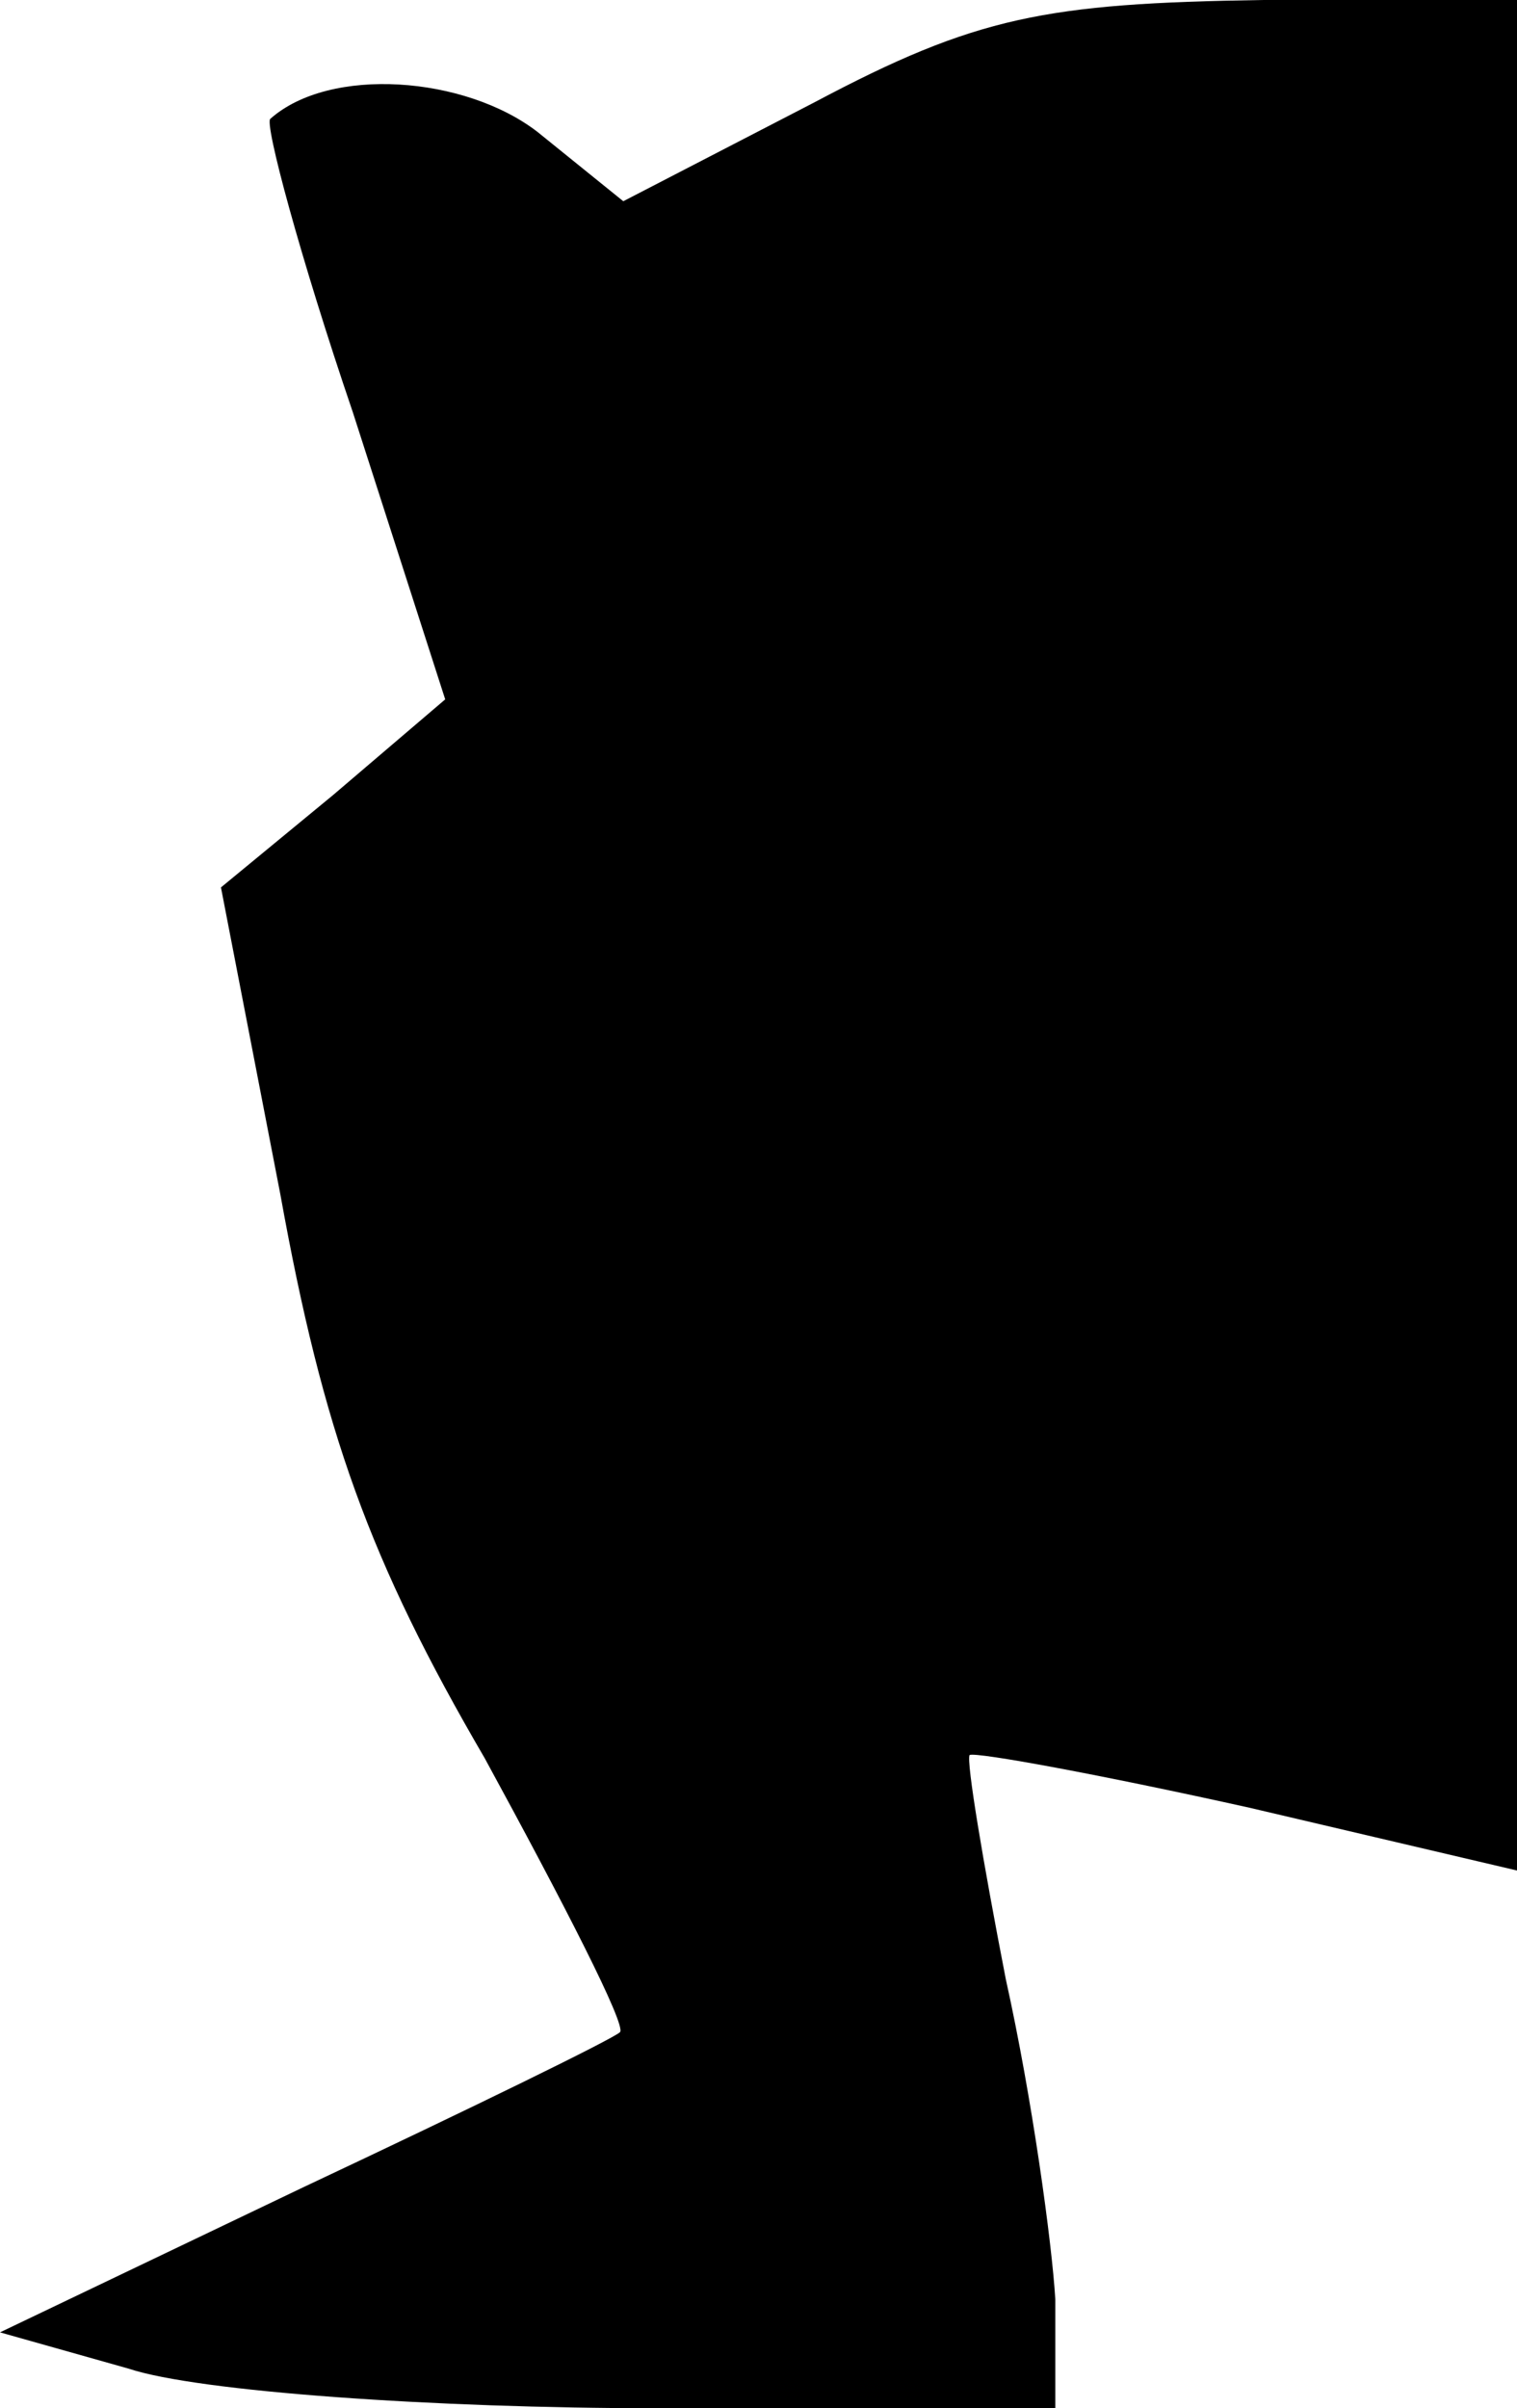 <?xml version="1.0" standalone="no"?>
<!DOCTYPE svg PUBLIC "-//W3C//DTD SVG 20010904//EN"
 "http://www.w3.org/TR/2001/REC-SVG-20010904/DTD/svg10.dtd">
<svg version="1.0" xmlns="http://www.w3.org/2000/svg"
 width="46pt" height="73pt" viewBox="0 0 46 73"
 preserveAspectRatio="xMidYMid meet">
<g transform="translate(0,73) scale(0.1,-0.1)"
fill="#000000" stroke="none">
<path fill="#000000" stroke="none" d="M247 699 l-58 -30 -26 21 c-22 17 -63
20 -81 4 -2 -1 9 -42 25 -89 l28 -87 -34 -29 -34 -28 18 -93 c13 -72 27 -111
62 -171 24 -44 43 -81 41 -83 -2 -2 -45 -23 -96 -47 l-92 -44 39 -11 c21 -7
93 -12 160 -12 l121 0 0 33 c-1 17 -7 61 -15 97 -7 36 -12 66 -11 68 2 1 40
-6 85 -16 l81 -19 0 283 0 284 -77 0 c-66 -1 -87 -5 -136 -31z"/>
</g>
</svg>
